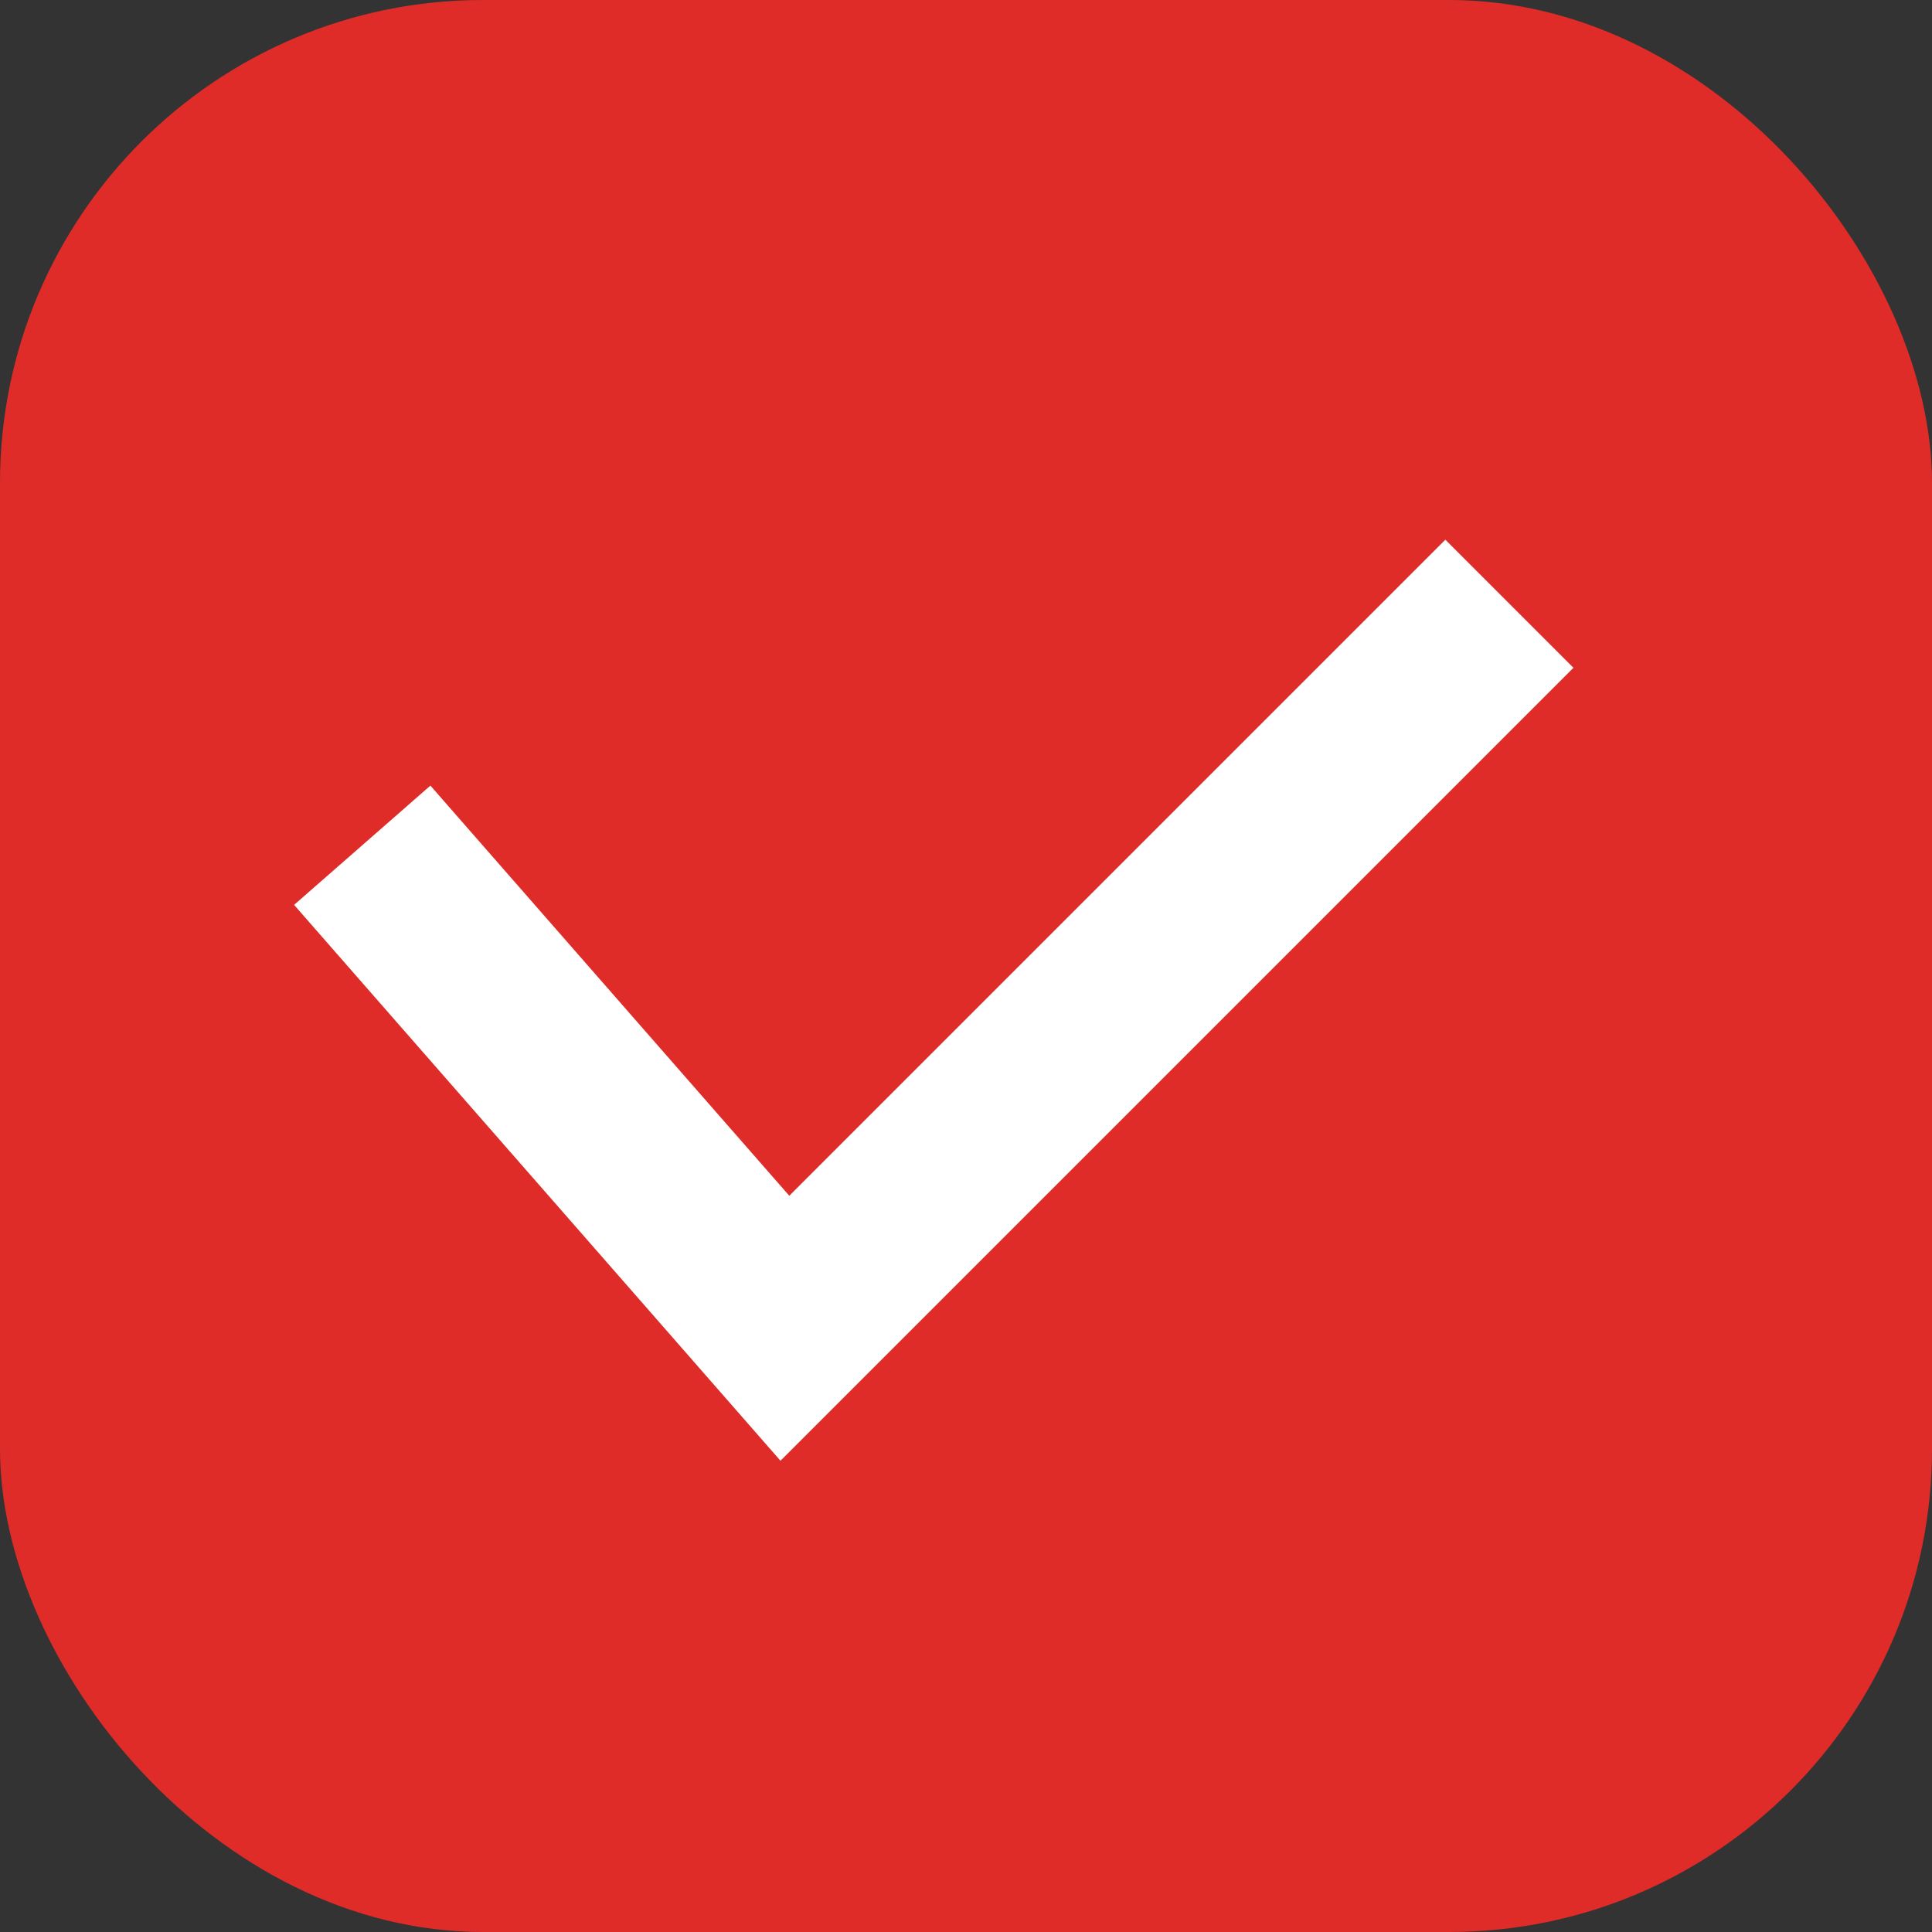 <svg width="16" height="16" viewBox="0 0 16 16" fill="none" xmlns="http://www.w3.org/2000/svg">
<rect x="0" y="0" width="16" height="16" fill="#333333" stroke="none"/>
<rect width="16" height="16" rx="4" fill="#E02C28"/>
<path d="M3 7L6.5 11L12.5 5" stroke="white" stroke-width="1.5"/>
</svg>
